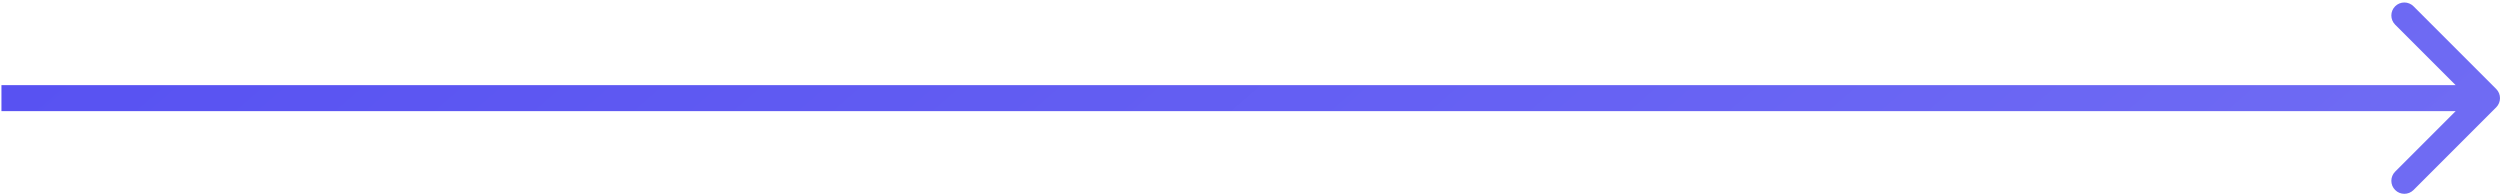 <svg width="866" height="68" viewBox="0 0 866 68" fill="none" xmlns="http://www.w3.org/2000/svg">
<path d="M864.682 37.182C866.439 35.425 866.439 32.575 864.682 30.818L836.044 2.18C834.287 0.423 831.438 0.423 829.68 2.18C827.923 3.938 827.923 6.787 829.68 8.544L855.136 34L829.68 59.456C827.923 61.213 827.923 64.062 829.68 65.82C831.438 67.577 834.287 67.577 836.044 65.82L864.682 37.182ZM0.5 38.5L861.5 38.5V29.5L0.5 29.5L0.5 38.5Z" fill="url(#paint0_linear_1_501)"/>
<defs>
<linearGradient id="paint0_linear_1_501" x1="0.5" y1="34" x2="369.351" y2="460.563" gradientUnits="userSpaceOnUse">
<stop stop-color="#5852F2"/>
<stop offset="1" stop-color="#6F6BF3"/>
</linearGradient>
</defs>
</svg>
